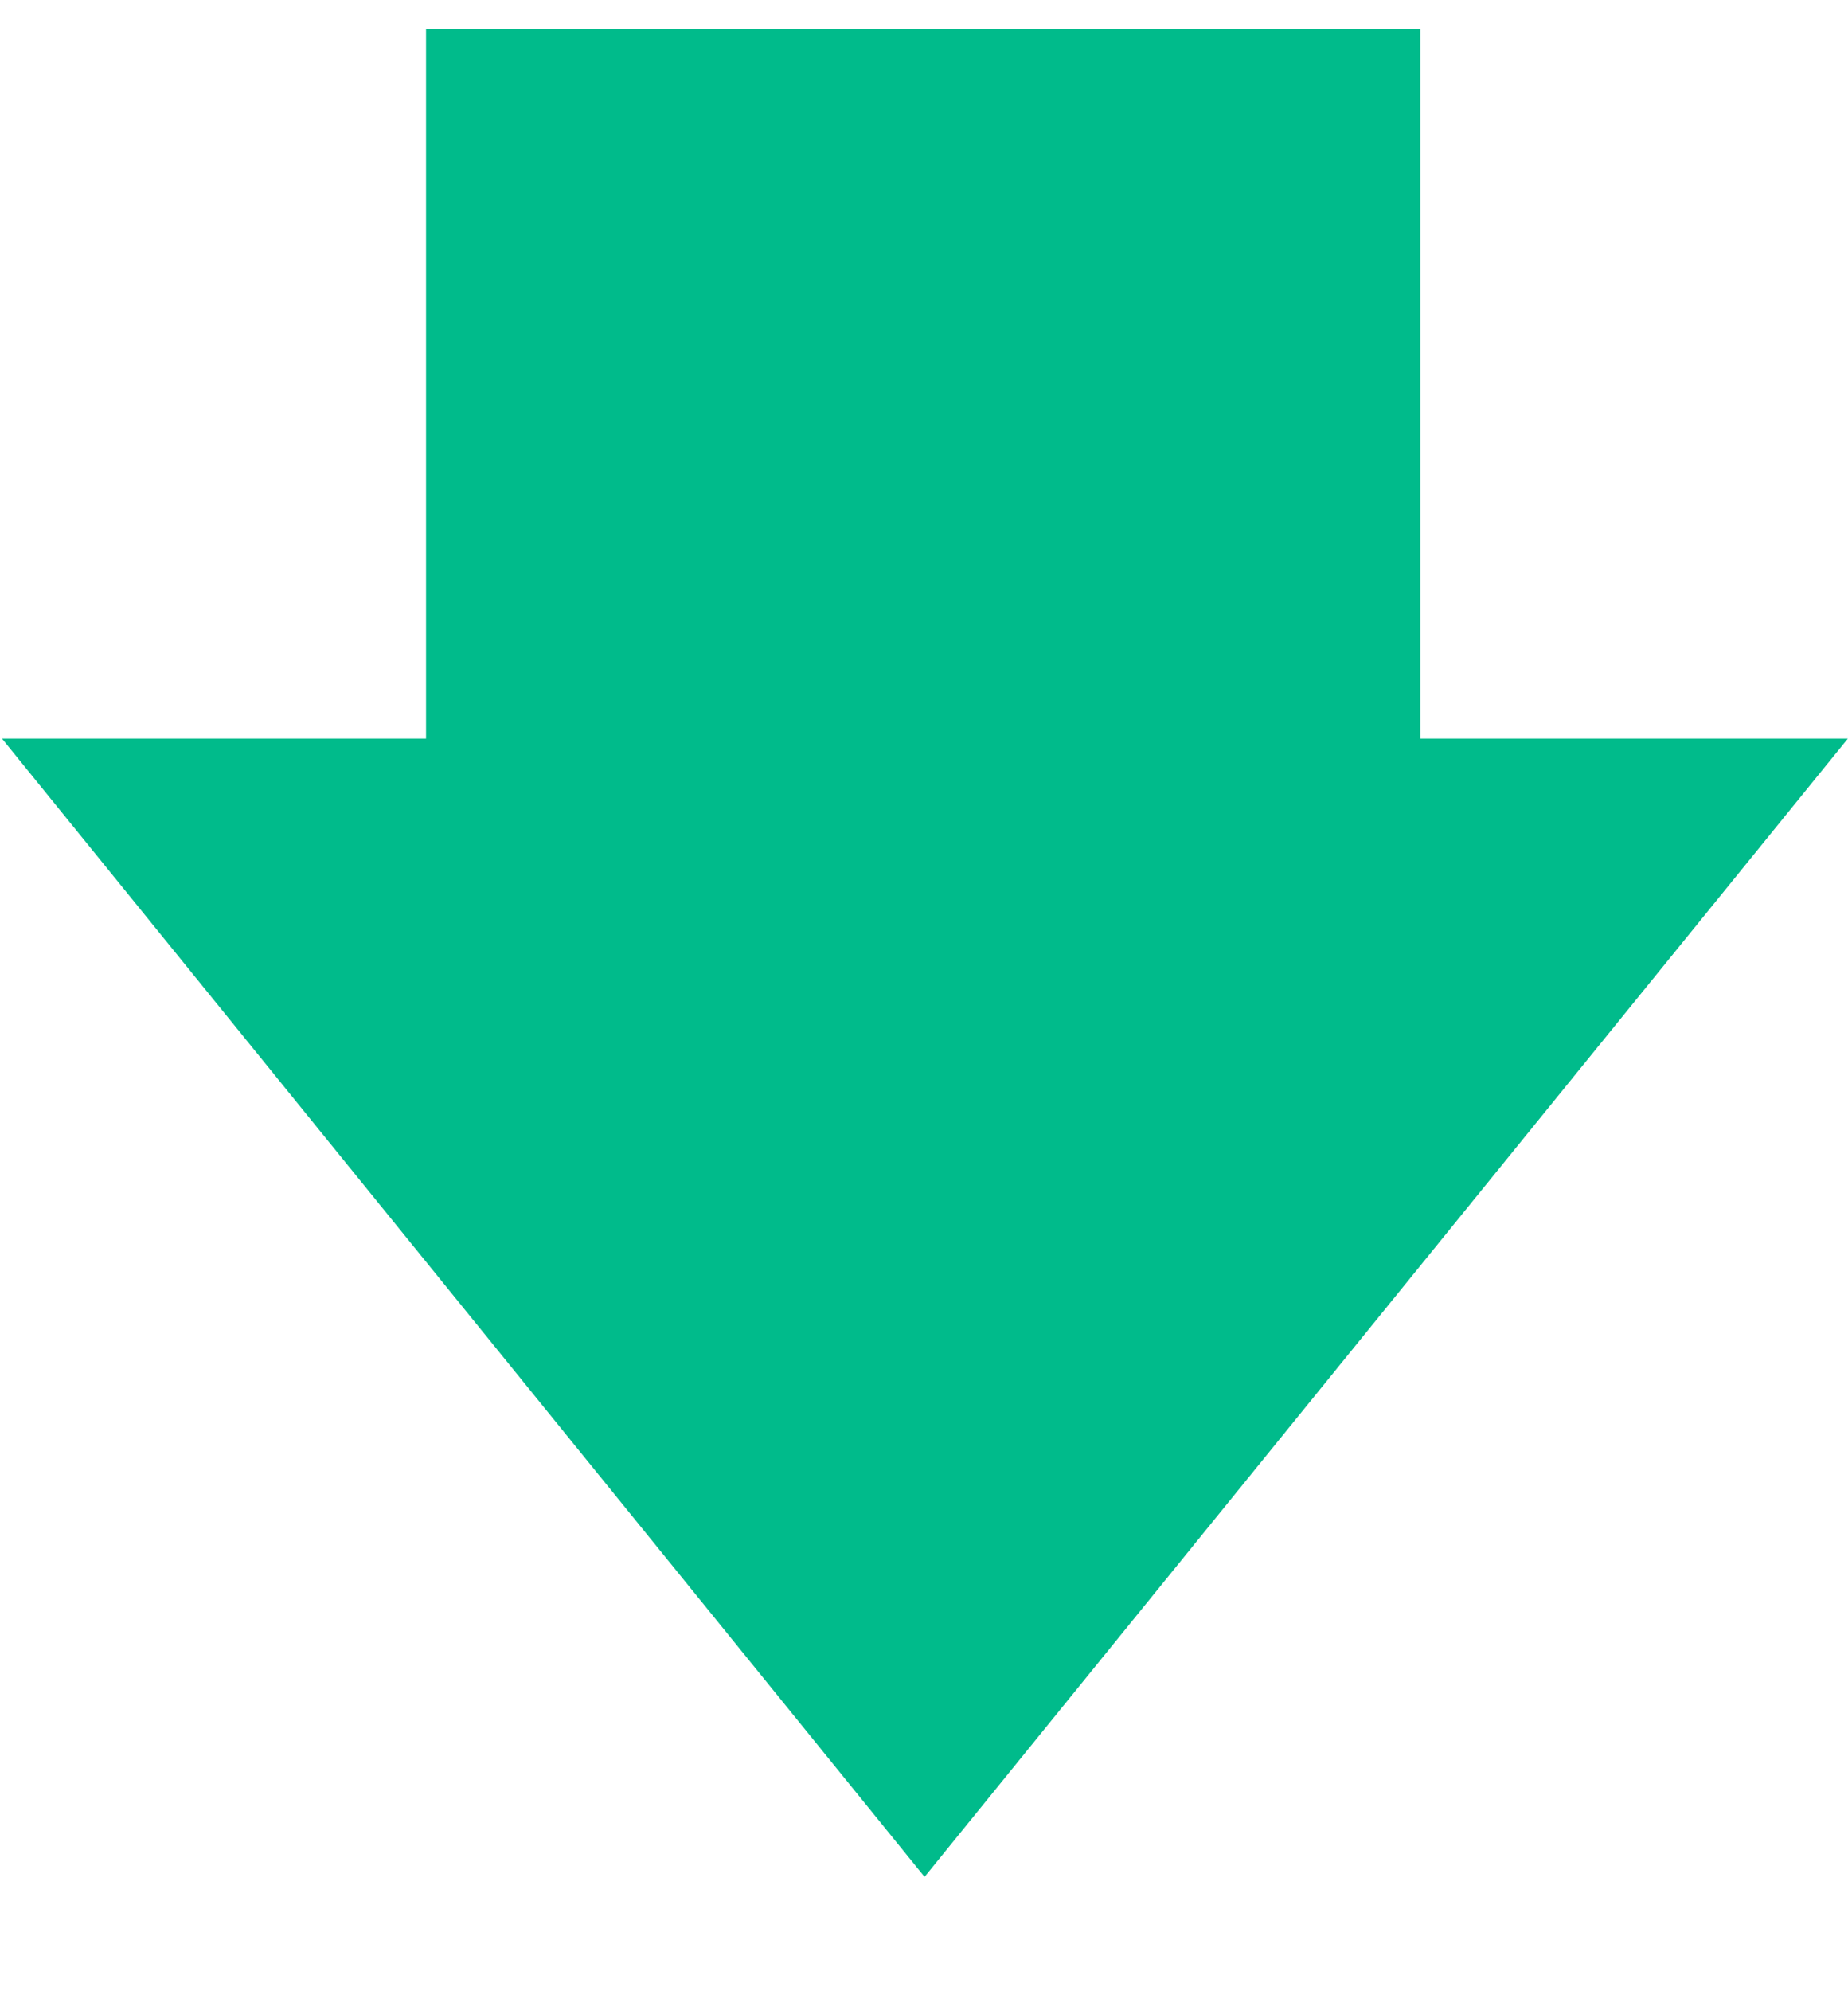 ﻿<?xml version="1.0" encoding="utf-8"?>
<svg version="1.1" xmlns:xlink="http://www.w3.org/1999/xlink" width="13px" height="14px" xmlns="http://www.w3.org/2000/svg">
  <g transform="matrix(1 0 0 1 -1484 -975 )">
    <path d="M 6.504 13.196  L 0.014 5.193  L 2.997 5.193  L 2.997 0.203  L 9.991 0.203  L 9.991 5.193  L 12.999 5.193  L 6.504 13.196  Z " fill-rule="nonzero" fill="#00bb8b" stroke="none" transform="matrix(1 0 0 1 1484 975 )" />
  </g>
</svg>